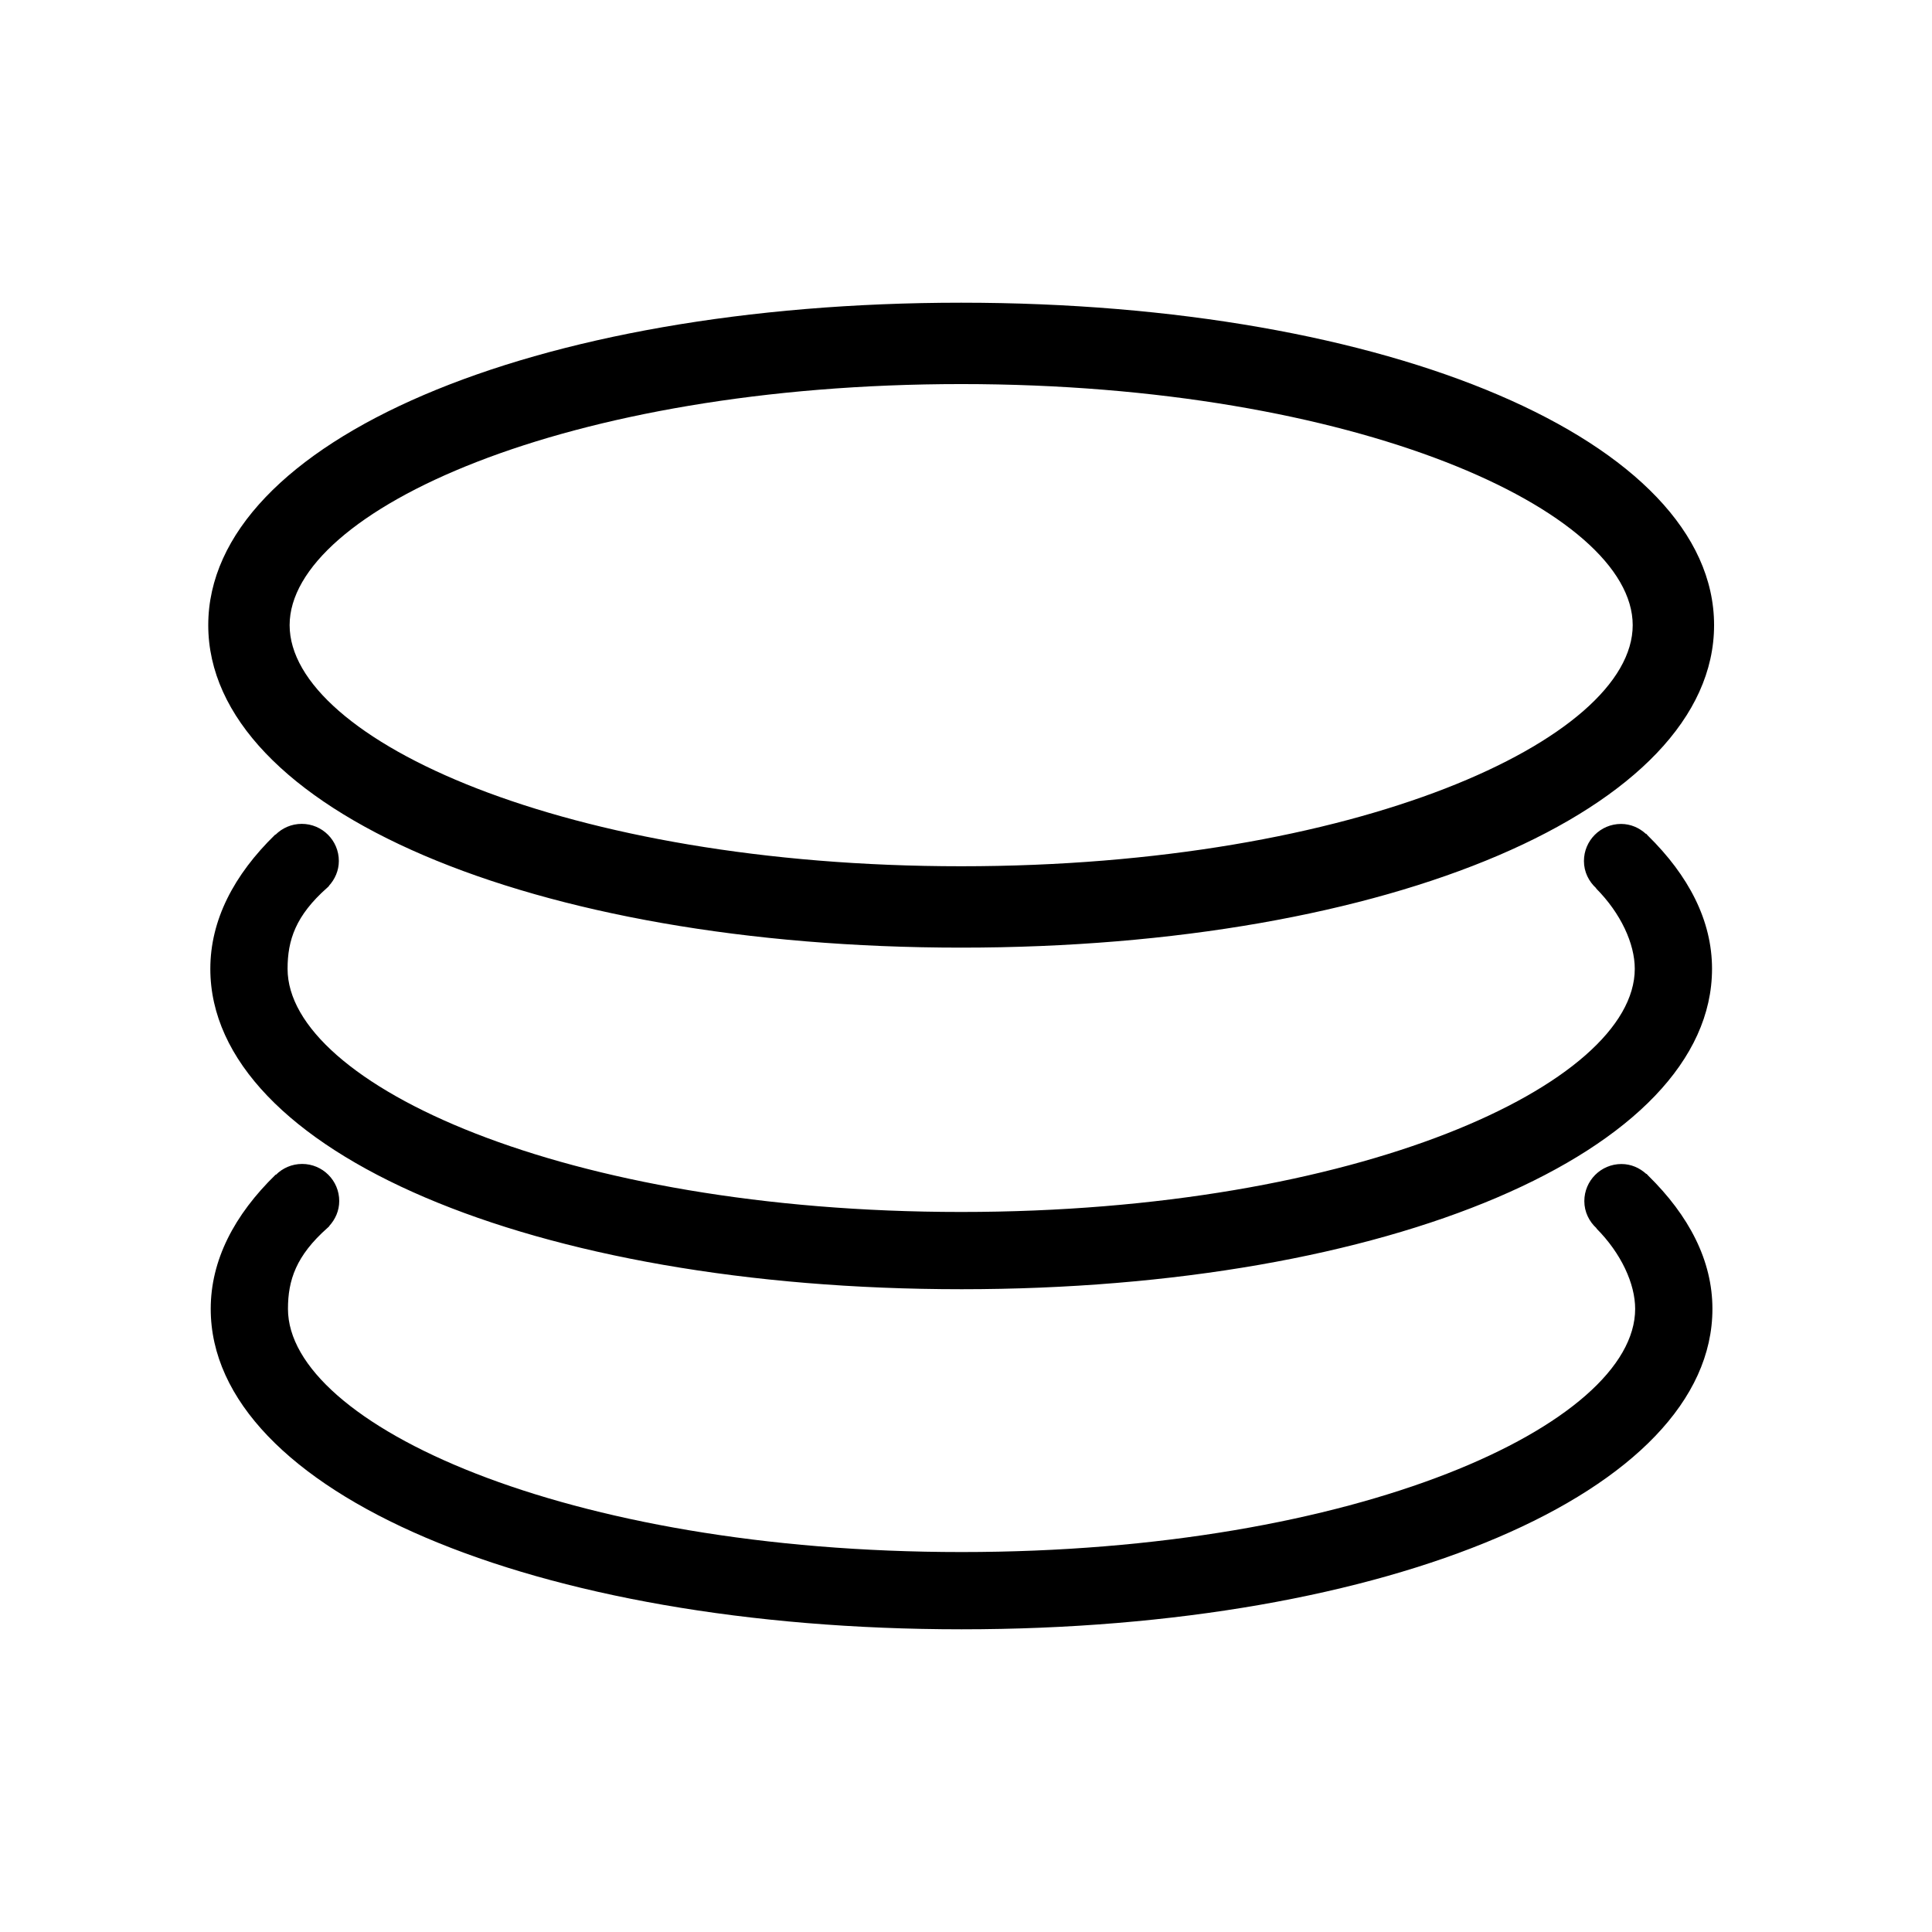 <?xml version="1.0" standalone="no"?><!DOCTYPE svg PUBLIC "-//W3C//DTD SVG 1.1//EN" "http://www.w3.org/Graphics/SVG/1.1/DTD/svg11.dtd"><svg t="1521960958868" class="icon" style="" viewBox="0 0 1024 1024" version="1.1" xmlns="http://www.w3.org/2000/svg" p-id="1909" xmlns:xlink="http://www.w3.org/1999/xlink" width="200" height="200"><defs><style type="text/css"></style></defs><path d="M509.444 502.265c227.504 0 399.054-73.478 399.054-170.92 0-97.432-171.55-170.908-399.055-170.908-227.503 0-399.066 73.478-399.066 170.909 0 97.443 171.563 170.919 399.067 170.919zM509.444 203.567c209.751 0 355.925 67.339 355.925 127.778 0 60.441-146.173 127.79-355.925 127.79-209.763 0-355.937-67.349-355.937-127.79 0.001-60.439 146.175-127.778 355.937-127.778zM509.436 683.316c226.883 0 397.975-73.019 397.975-169.83 0-25.565-12.354-49.357-34.102-70.697-0.14-0.144-0.25-0.302-0.394-0.442-0.162-0.158-0.269-0.326-0.429-0.482l-0.108 0.119c-3.498-3.206-8.071-5.276-13.19-5.276-10.863 0-19.666 8.802-19.666 19.664 0 5.75 2.562 10.804 6.494 14.401l-0.078 0.085c13.126 13.196 20.524 29.315 20.524 42.627 0 60.962-146.617 128.883-357.025 128.883-210.398 0-357.016-67.92-357.016-128.883 0-15.187 4.269-28.184 21.006-42.974 0.202-0.191 0.404-0.359 0.598-0.56 0.129-0.111 0.226-0.219 0.357-0.333l-0.08-0.077c3.215-3.5 5.291-8.081 5.291-13.209 0-10.862-8.804-19.664-19.666-19.664-5.43 0-10.344 2.201-13.9 5.758l-0.116-0.113c-22.027 21.453-34.435 45.428-34.435 71.171-0.001 96.812 171.089 169.83 397.961 169.83zM873.117 622.593c-0.158-0.156-0.265-0.323-0.427-0.477l-0.107 0.118c-3.498-3.206-8.071-5.278-13.192-5.278-10.859 0-19.664 8.803-19.664 19.665 0 5.749 2.561 10.805 6.494 14.4l-0.079 0.086c13.127 13.197 20.524 29.316 20.524 42.626 0 60.965-146.615 128.883-357.024 128.883-210.397 0-357.015-67.919-357.015-128.883 0-15.187 4.269-28.184 21.004-42.974 0.202-0.19 0.405-0.359 0.598-0.56 0.129-0.112 0.227-0.219 0.357-0.334l-0.08-0.076c3.215-3.501 5.291-8.082 5.291-13.209 0-10.863-8.804-19.665-19.664-19.665-5.431 0-10.345 2.201-13.901 5.758l-0.115-0.112c-22.028 21.452-34.434 45.429-34.434 71.171 0 96.813 171.089 169.83 397.961 169.83 226.883 0 397.973-73.019 397.973-169.83 0-25.562-12.352-49.356-34.096-70.692-0.144-0.149-0.257-0.306-0.402-0.447z" p-id="1910"></path></svg>